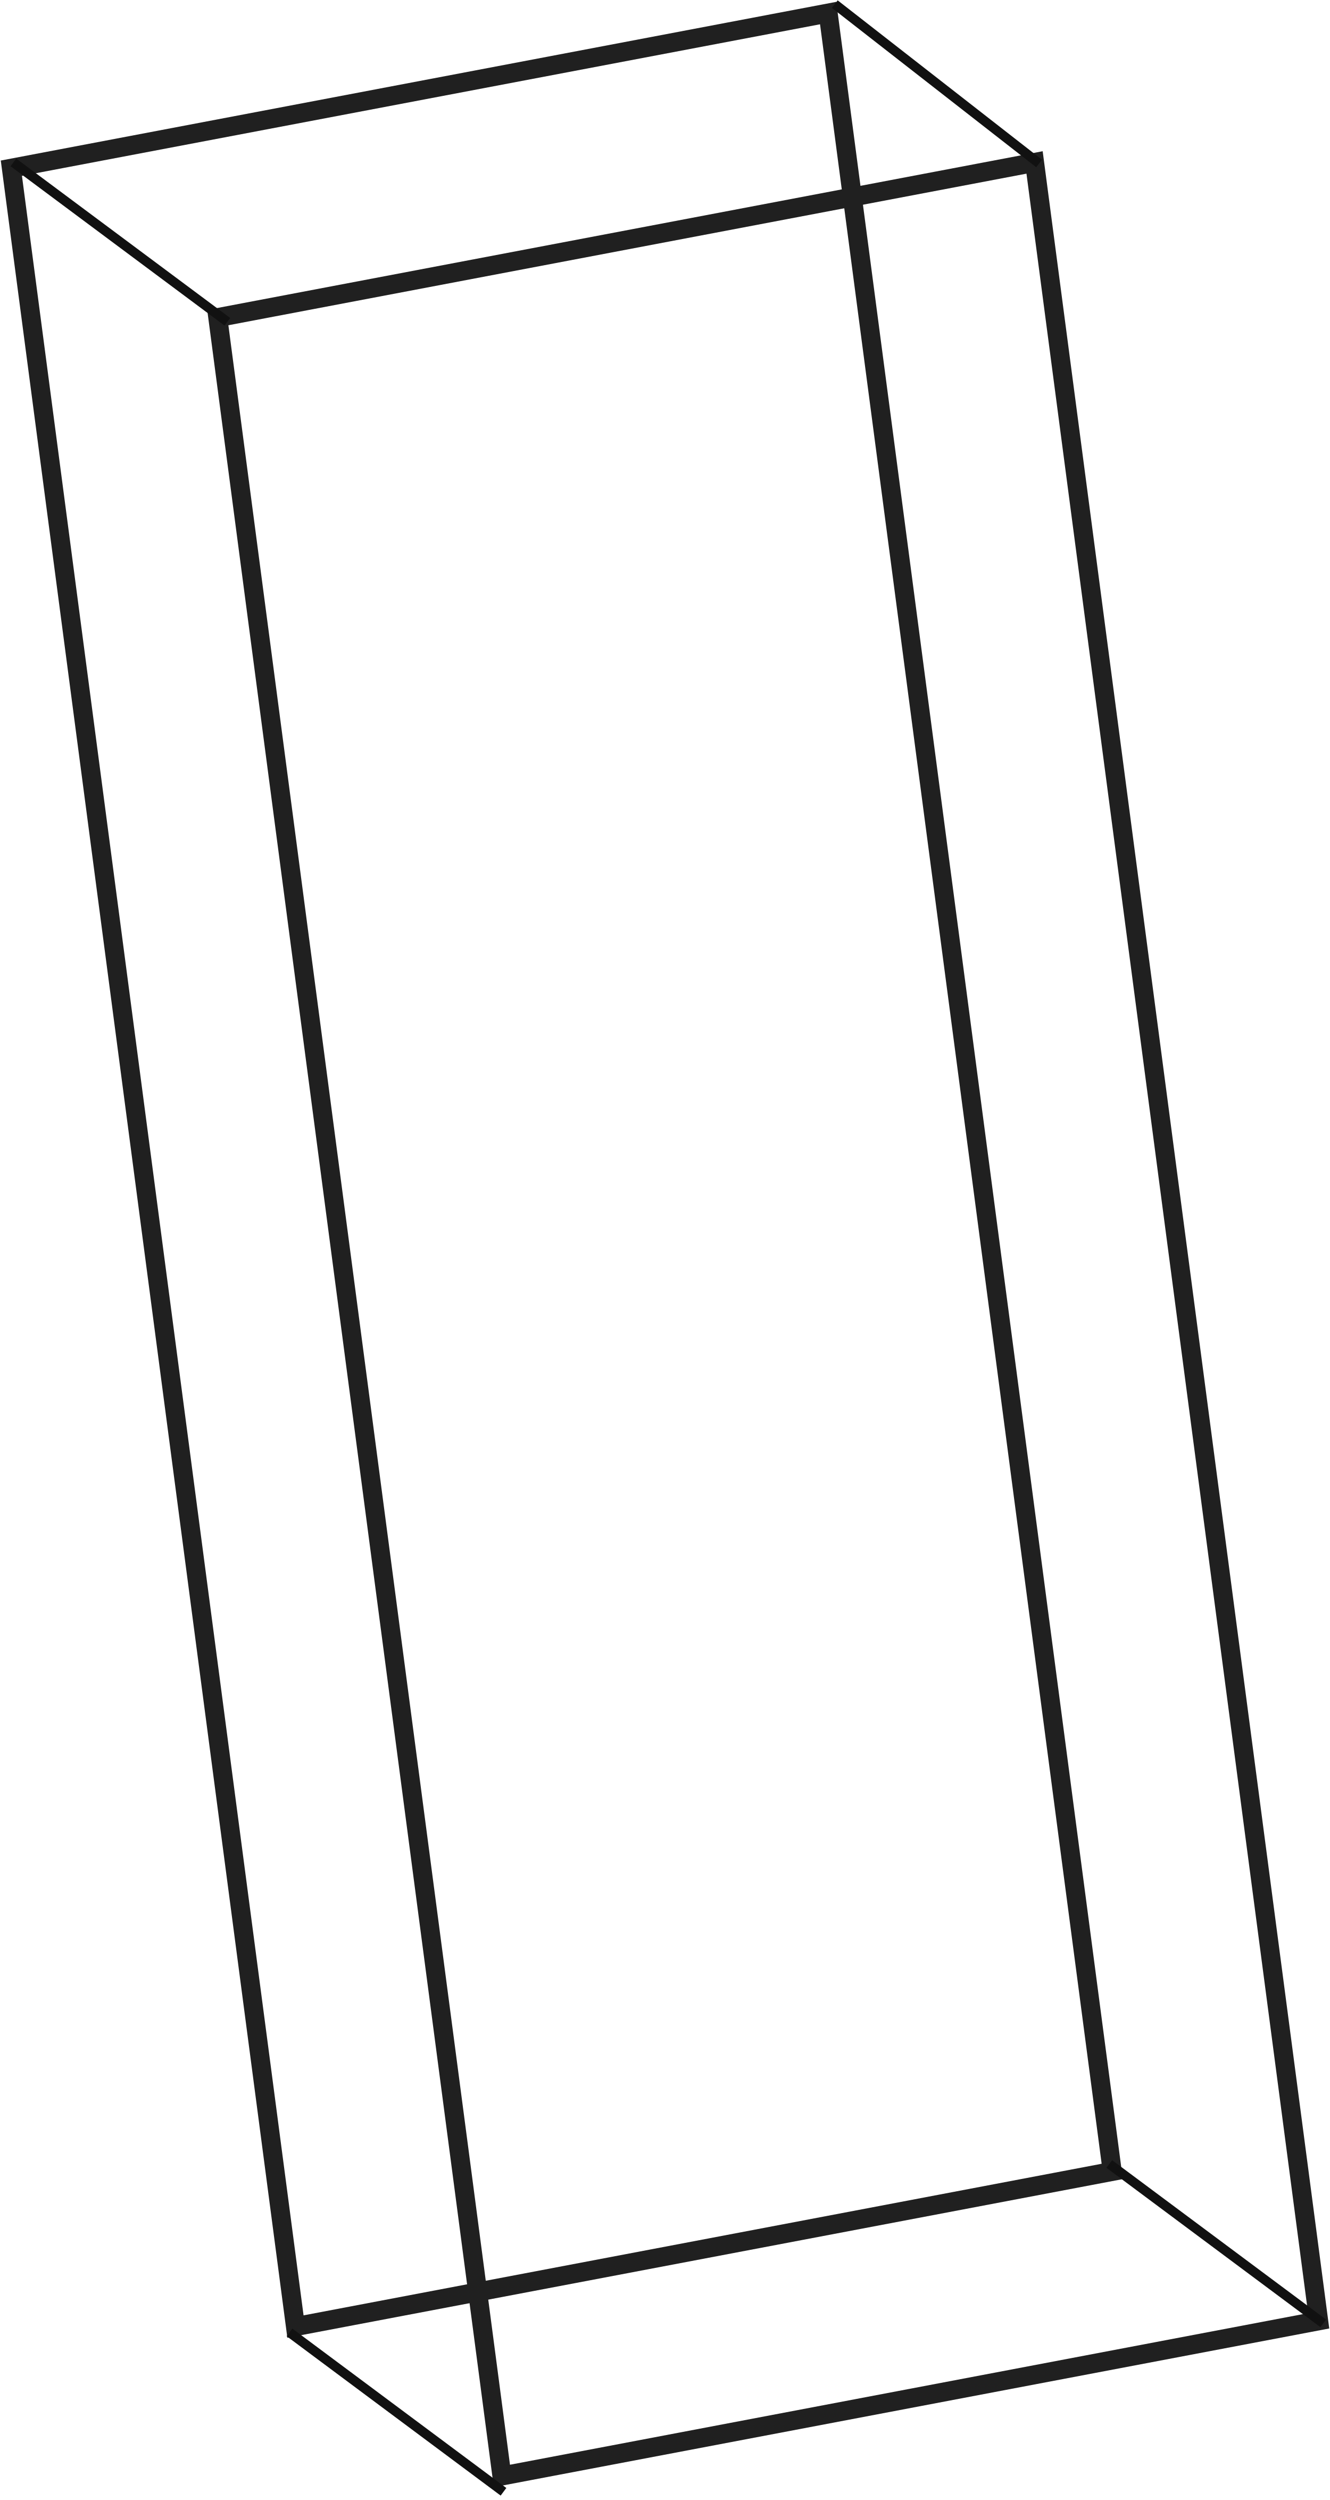 <?xml version="1.0" encoding="UTF-8"?>
<svg width="140px" height="263px" viewBox="0 0 140 263" version="1.1" xmlns="http://www.w3.org/2000/svg" xmlns:xlink="http://www.w3.org/1999/xlink">
    <!-- Generator: Sketch 57.1 (83088) - https://sketch.com -->
    <title>rectangle</title>
    <desc>Created with Sketch.</desc>
    <g id="Welcome" stroke="none" stroke-width="1" fill="none" fill-rule="evenodd">
        <g id="block" transform="translate(-259, -228)">
            <g id="hero" transform="translate(-9, 15)">
                <g id="rectangle" transform="translate(338, 344) scale(-1, 1) rotate(-1) translate(-338, -344) translate(260, 212)">
                    <polygon id="Rectangle" stroke="#202020" stroke-width="2" transform="translate(67, 139.576) rotate(10) translate(-67, -139.576) " points="20.274 23.78 107.745 26.449 113.726 255.372 26.255 252.703"></polygon>
                    <polygon id="Rectangle" stroke="#202020" stroke-width="2" transform="translate(89, 124.244) rotate(10) translate(-89, -124.244) " points="42.274 8.449 129.745 11.117 135.726 240.04 48.255 237.371"></polygon>
                    <path d="M41.012,17.226 L62.012,1.44" id="Line-4" stroke="#111111" stroke-linecap="square"></path>
                    <path d="M126.162,35.375 L148.162,19.589" id="Line-4" stroke="#111111" stroke-linecap="square"></path>
                    <path d="M93.117,263.096 L115.117,247.31" id="Line-4" stroke="#111111" stroke-linecap="square"></path>
                    <path d="M7.148,243.876 L29.148,228.09" id="Line-4" stroke="#111111" stroke-linecap="square"></path>
                </g>
            </g>
        </g>
    </g>
</svg>